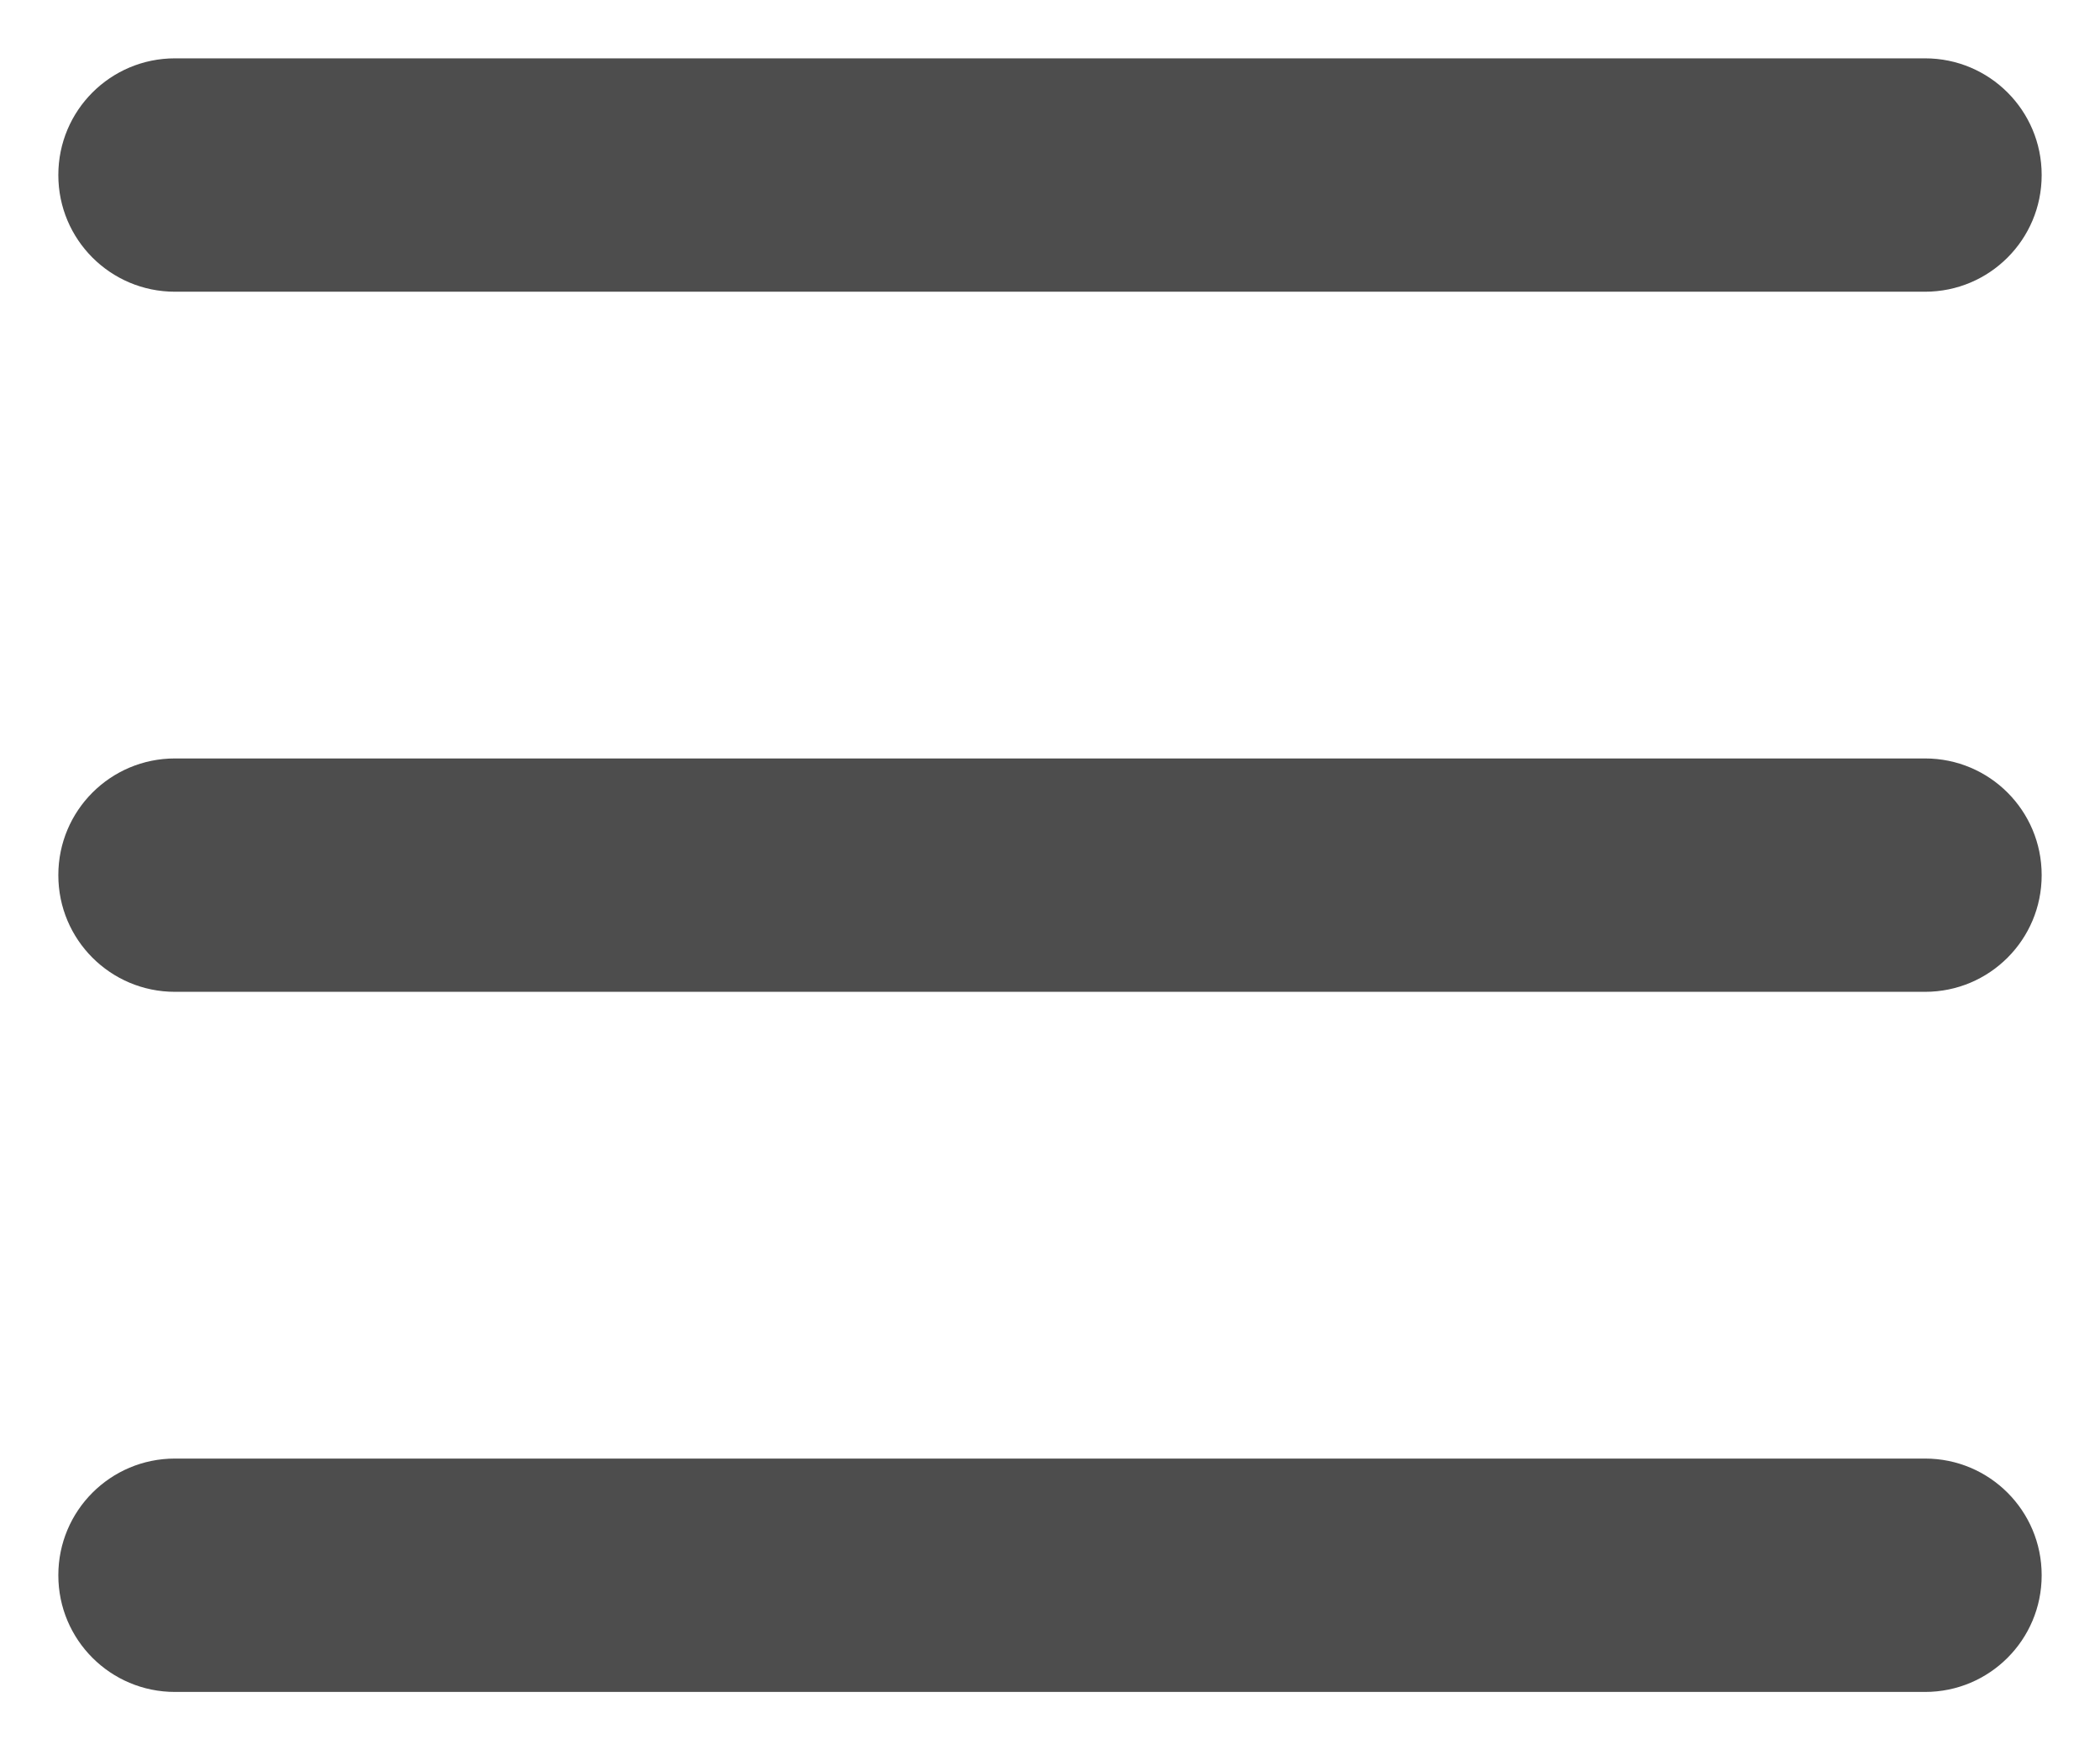 <?xml version="1.0" encoding="utf-8"?>
<svg width="18px" height="15px" viewBox="0 0 18 15" version="1.1" xmlns:xlink="http://www.w3.org/1999/xlink" xmlns="http://www.w3.org/2000/svg">
  <desc>Created with Lunacy</desc>
  <g id="Group" transform="translate(0.5 0.5)">
    <path d="M0.999 0L16.001 0C16.553 0 17 0.447 17 0.999L17 1.001C17 1.553 16.553 2 16.001 2L0.999 2C0.447 2 0 1.553 0 1.001L0 0.999C0 0.447 0.447 0 0.999 0Z" id="Rectangle" fill="#4D4D4D" stroke="none" />
    <path d="M0.999 0L16.001 0C16.553 0 17 0.447 17 0.999L17 1.001C17 1.553 16.553 2 16.001 2L0.999 2C0.447 2 0 1.553 0 1.001L0 0.999C0 0.447 0.447 0 0.999 0Z" transform="translate(0 6)" id="Rectangle-Copy-2" fill="#4D4D4D" stroke="none" />
    <path d="M0.999 0L16.001 0C16.553 0 17 0.447 17 0.999L17 1.001C17 1.553 16.553 2 16.001 2L0.999 2C0.447 2 0 1.553 0 1.001L0 0.999C0 0.447 0.447 0 0.999 0Z" transform="translate(0 12)" id="Rectangle-Copy-3" fill="#4D4D4D" stroke="none" />
  </g>
</svg>